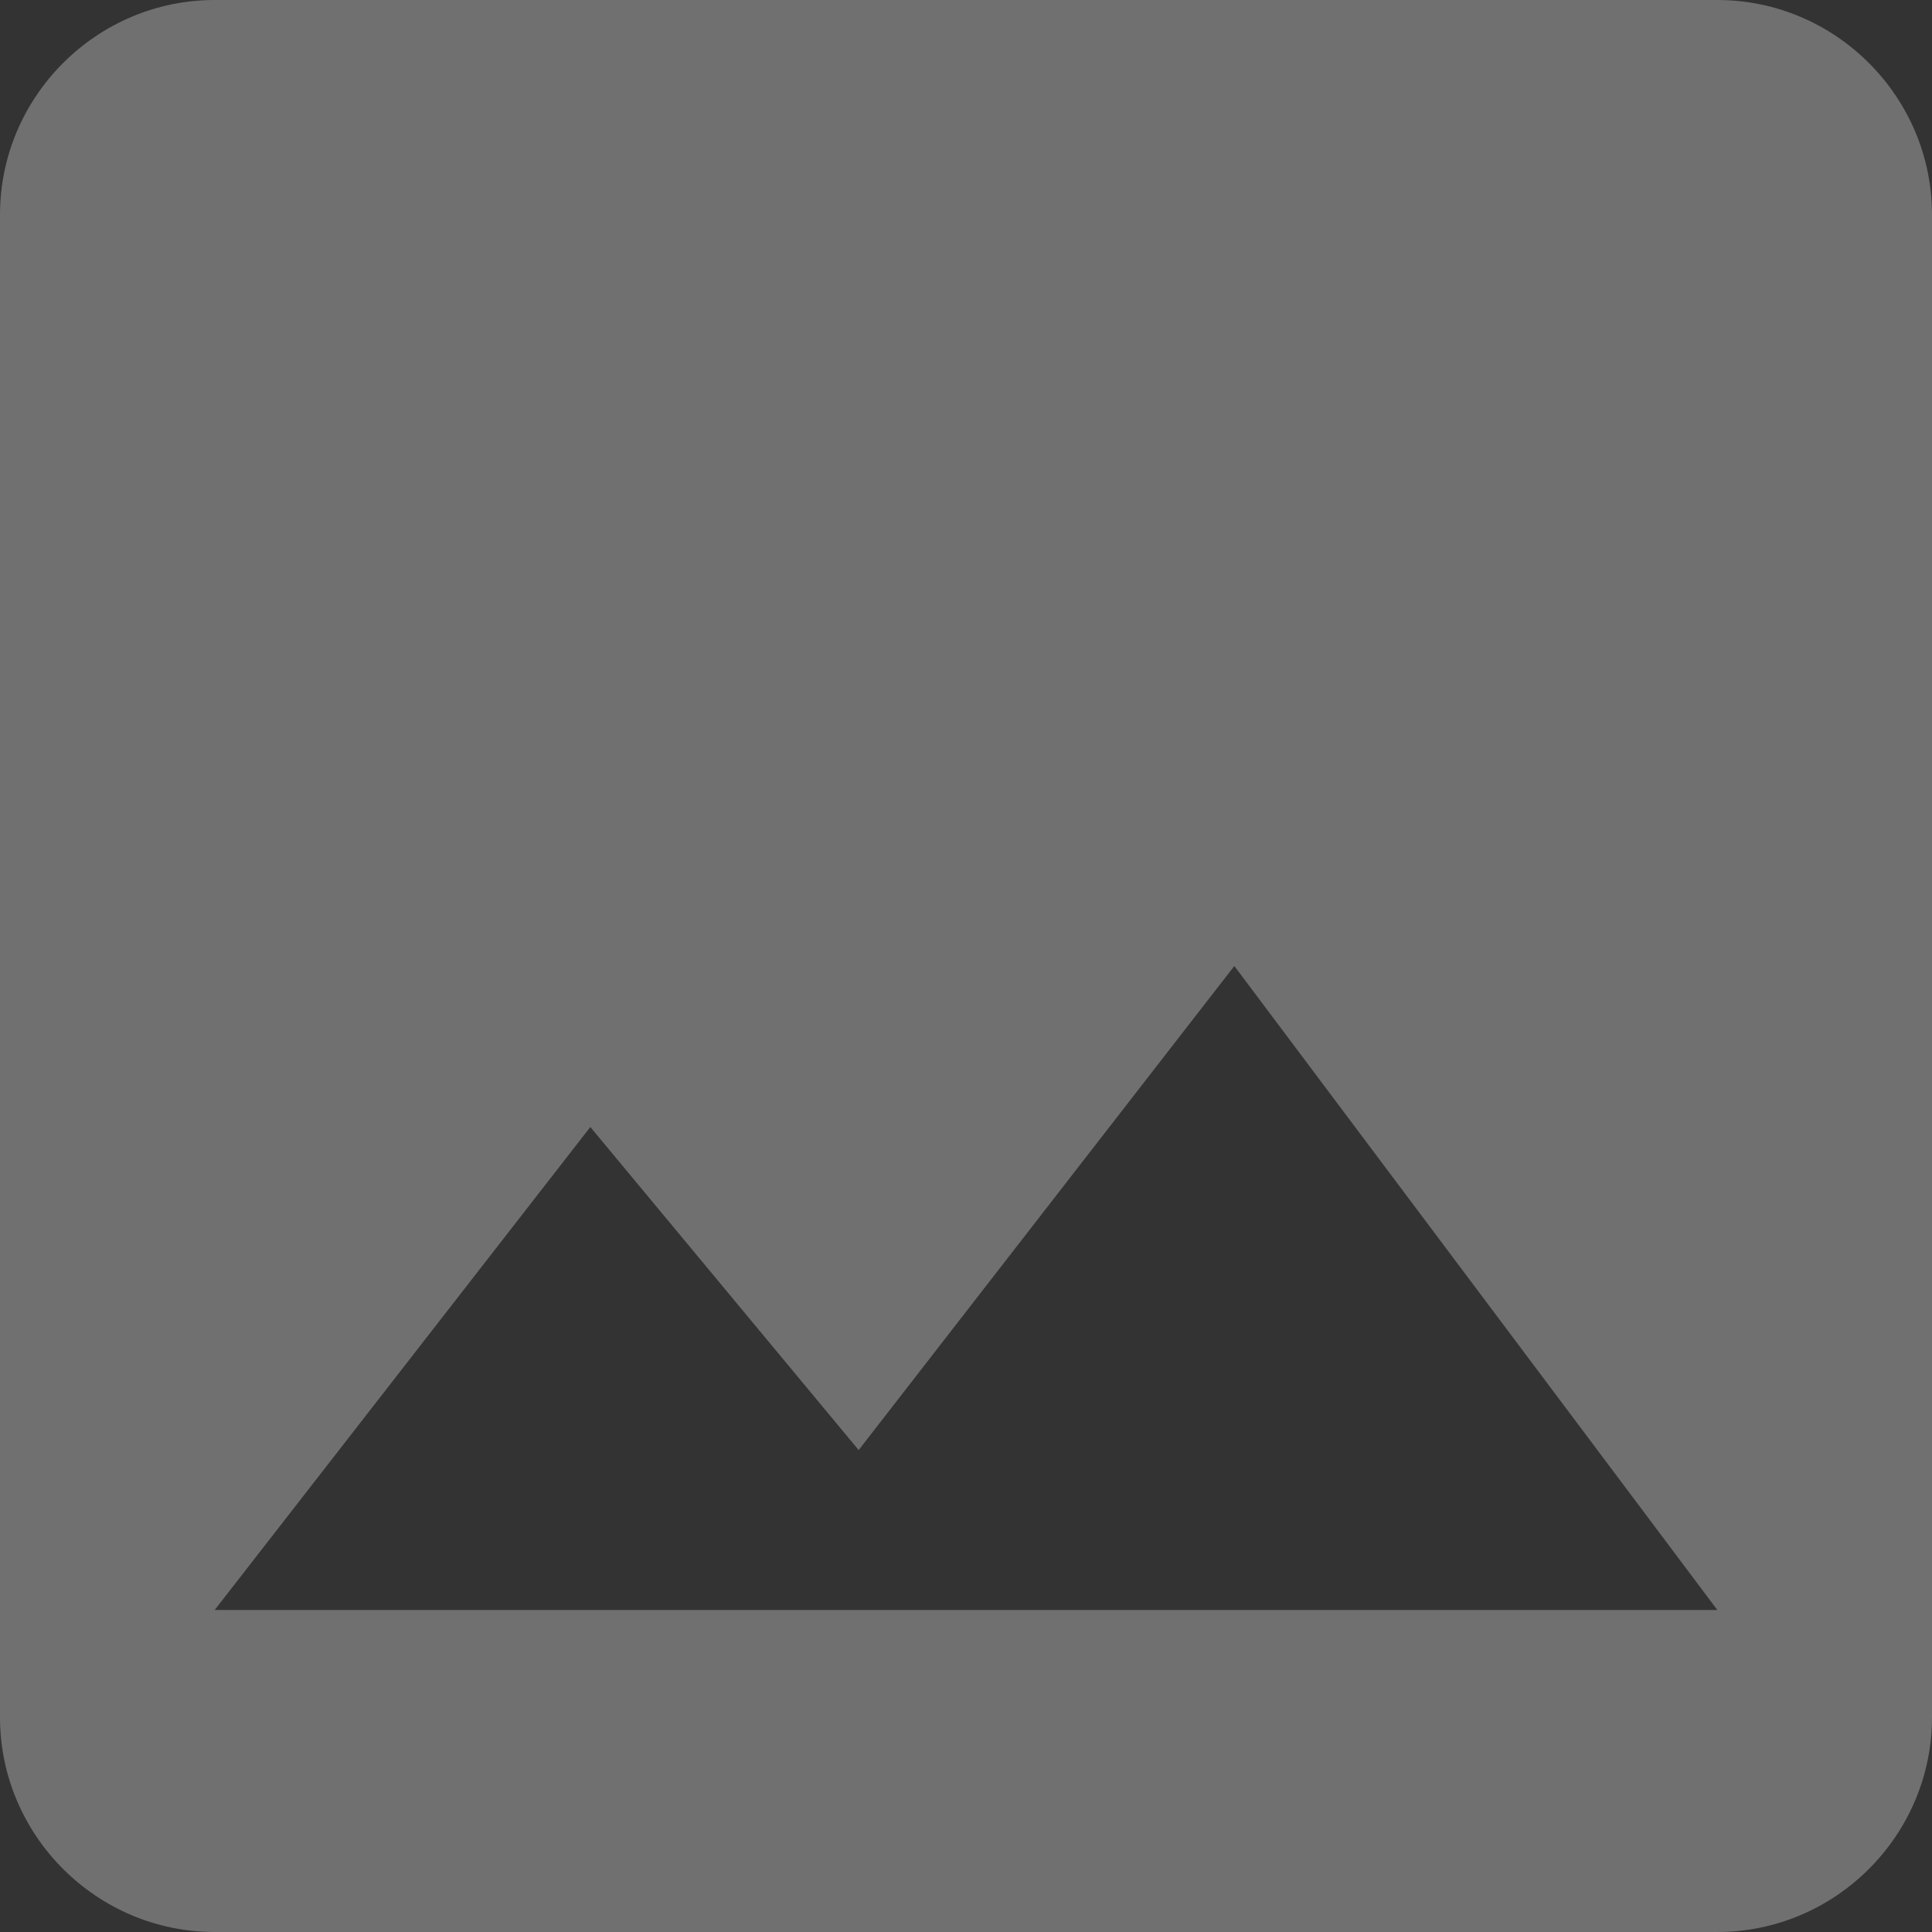 <svg xmlns="http://www.w3.org/2000/svg" width="18" height="18" viewBox="0 0 18 18"><rect x="0" y="0" width="18" height="18" fill="#333333" stroke="none"/><path fill="#fff" opacity=".3" d="M5.5 10.5L8 13.51 11.5 9l4.5 6H2zM18 16V2c0-1.1-.9-2-2-2H2C.9 0 0 .9 0 2v14c0 1.1.9 2 2 2h14c1.1 0 2-.9 2-2z"/></svg>